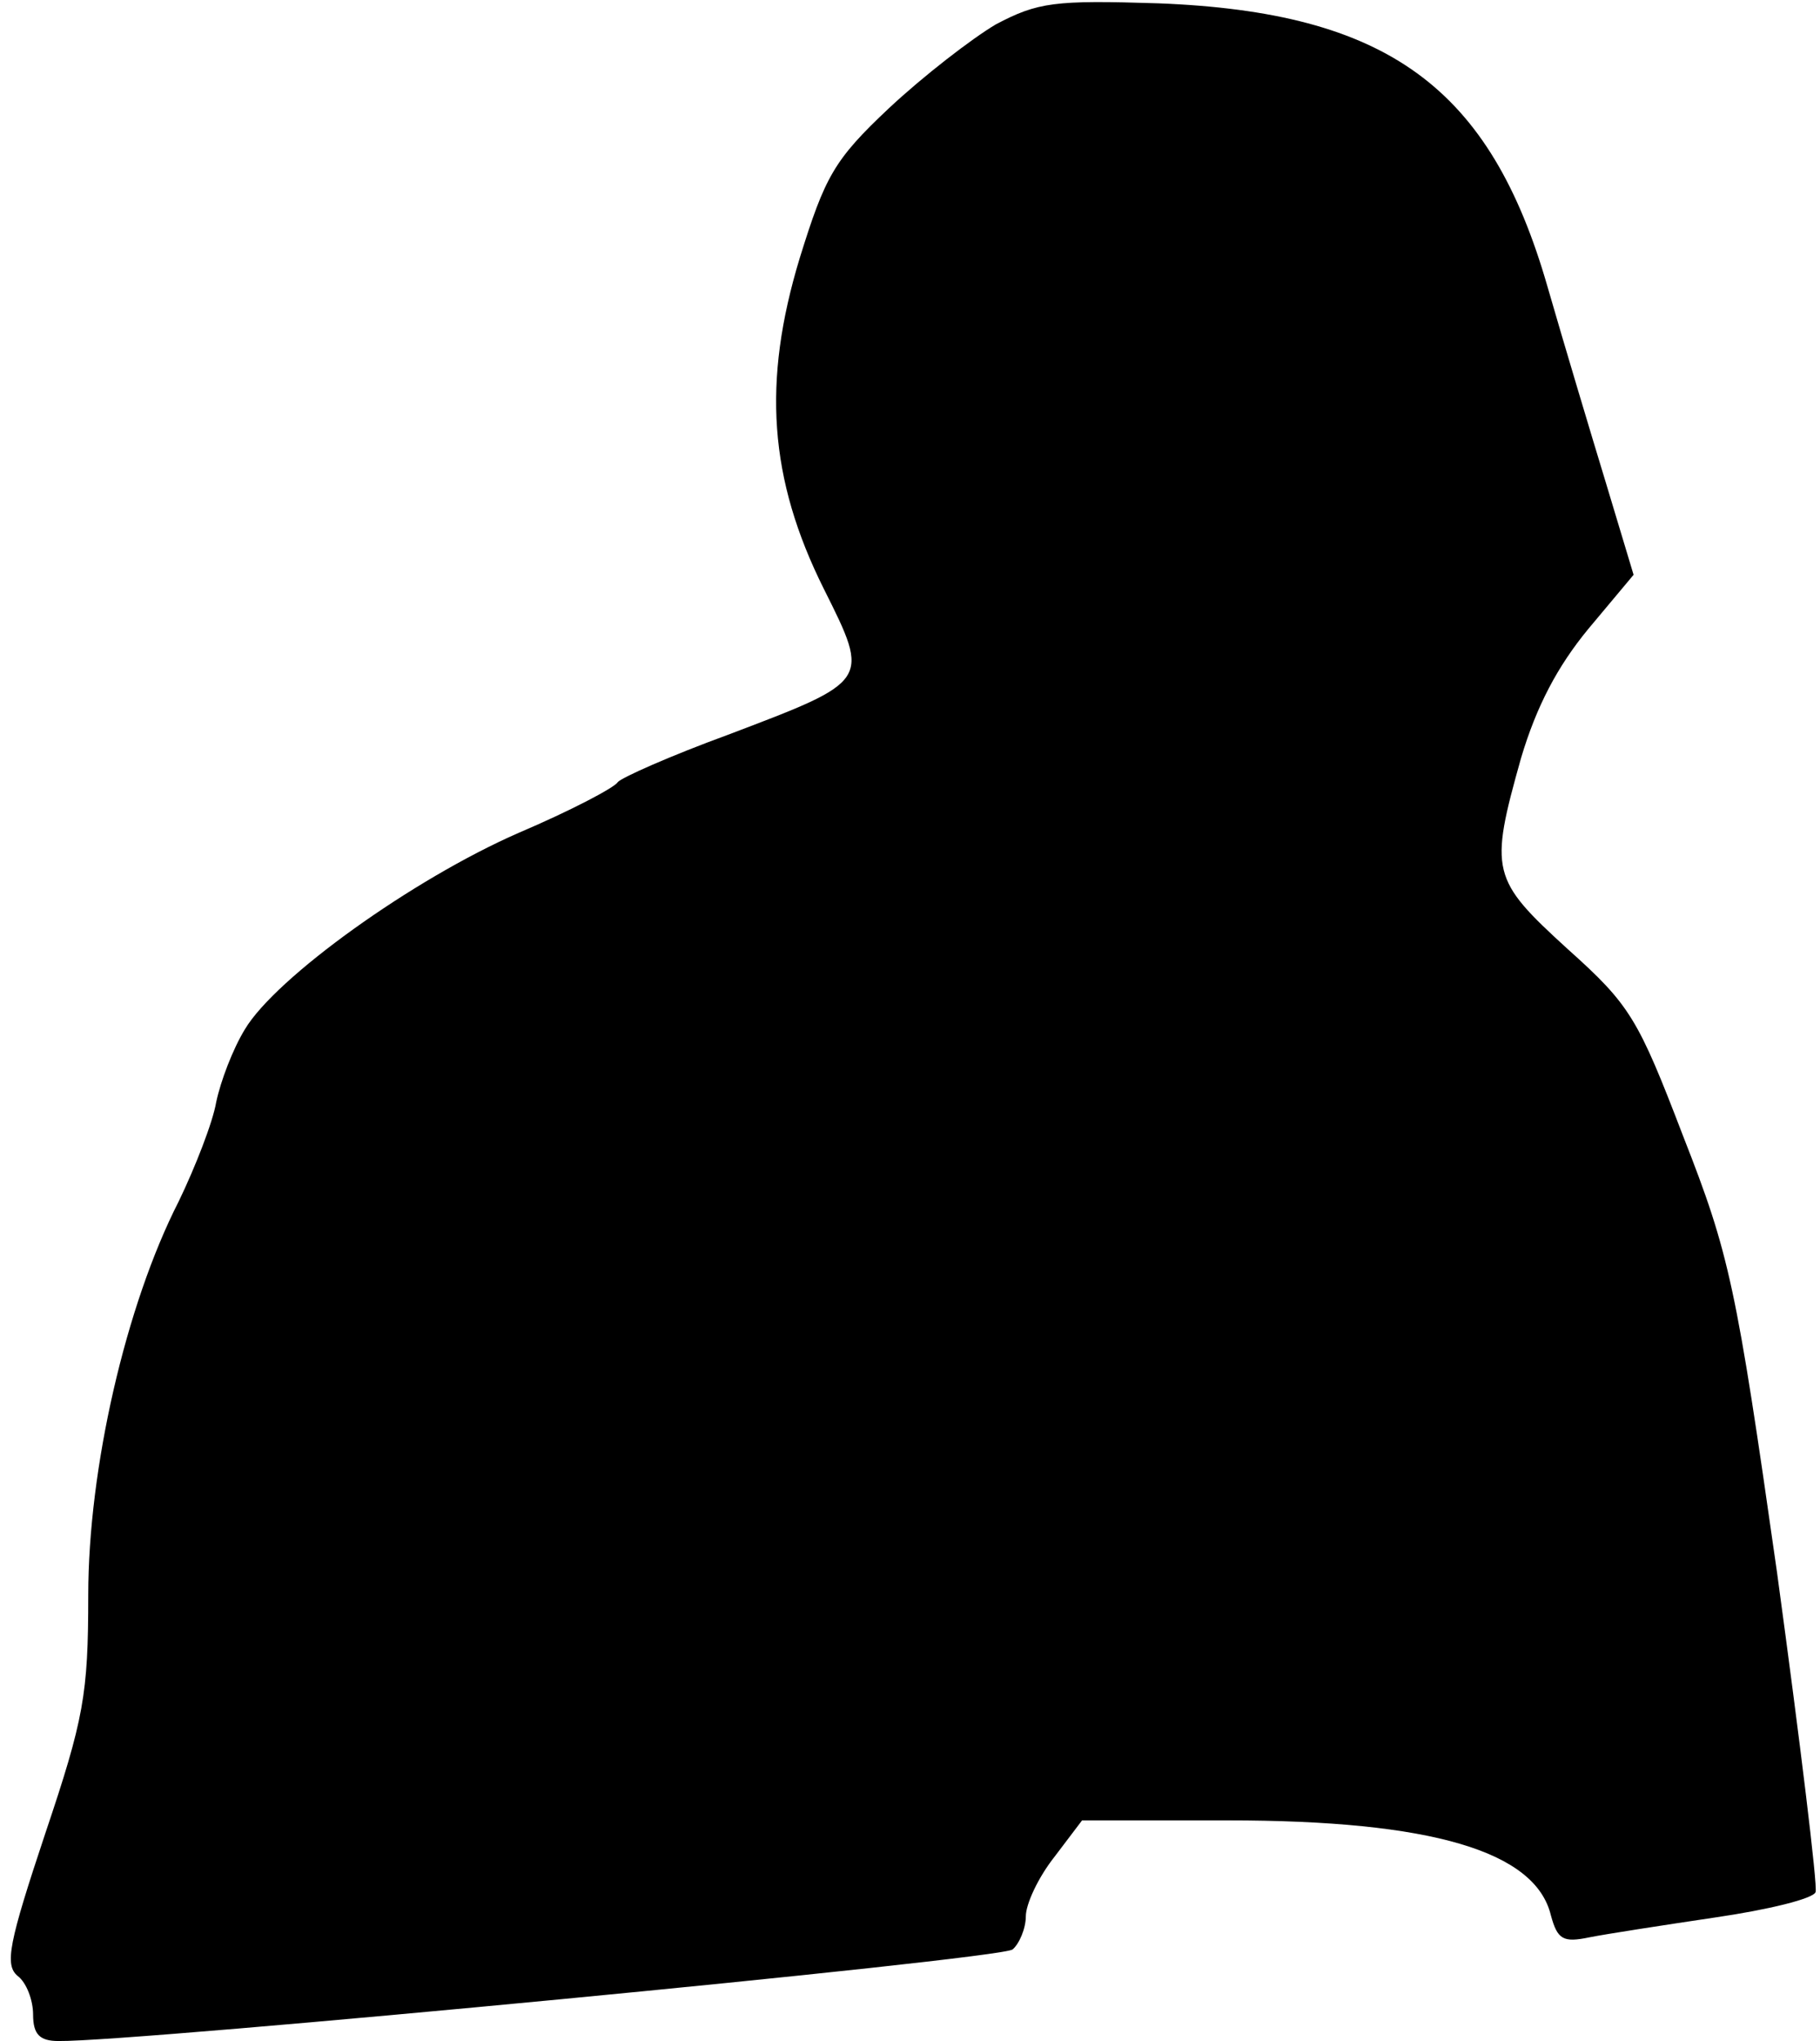 <?xml version="1.0" standalone="no"?>
<!DOCTYPE svg PUBLIC "-//W3C//DTD SVG 20010904//EN"
 "http://www.w3.org/TR/2001/REC-SVG-20010904/DTD/svg10.dtd">
<svg version="1.0" xmlns="http://www.w3.org/2000/svg"
 width="165pt" height="185pt" viewBox="0 0 165 185"
 preserveAspectRatio="xMidYMid meet">
<g transform="translate(0,185) scale(0.1,-0.1)"
fill="#000000" stroke="none">
<path fill="#000000" stroke="none" d="M903 1828 c-22 -13 -66 -47 -97 -76
-50 -47 -58 -62 -81 -136 -34 -112 -28 -200 22 -300 42 -84 42 -83 -87 -132
-52 -19 -97 -39 -100 -43 -3 -5 -43 -26 -90 -46 -96 -42 -220 -131 -248 -178
-11 -18 -22 -47 -26 -66 -3 -18 -19 -59 -34 -90 -48 -94 -82 -242 -82 -357 0
-90 -4 -112 -39 -216 -33 -99 -37 -119 -25 -129 8 -6 14 -22 14 -35 0 -18 6
-24 23 -24 69 -1 854 74 865 83 6 5 12 19 12 30 0 11 11 35 26 54 l25 33 132
0 c185 0 279 -28 293 -86 6 -22 11 -25 35 -20 15 3 67 11 114 18 48 7 89 17
91 23 2 5 -14 136 -35 290 -37 260 -43 288 -85 395 -41 107 -48 119 -105 170
-69 63 -71 70 -42 173 14 47 33 83 61 117 l41 49 -25 83 c-14 46 -38 126 -53
178 -52 181 -145 249 -353 257 -94 3 -109 1 -147 -19z"/>
</g>
</svg>
